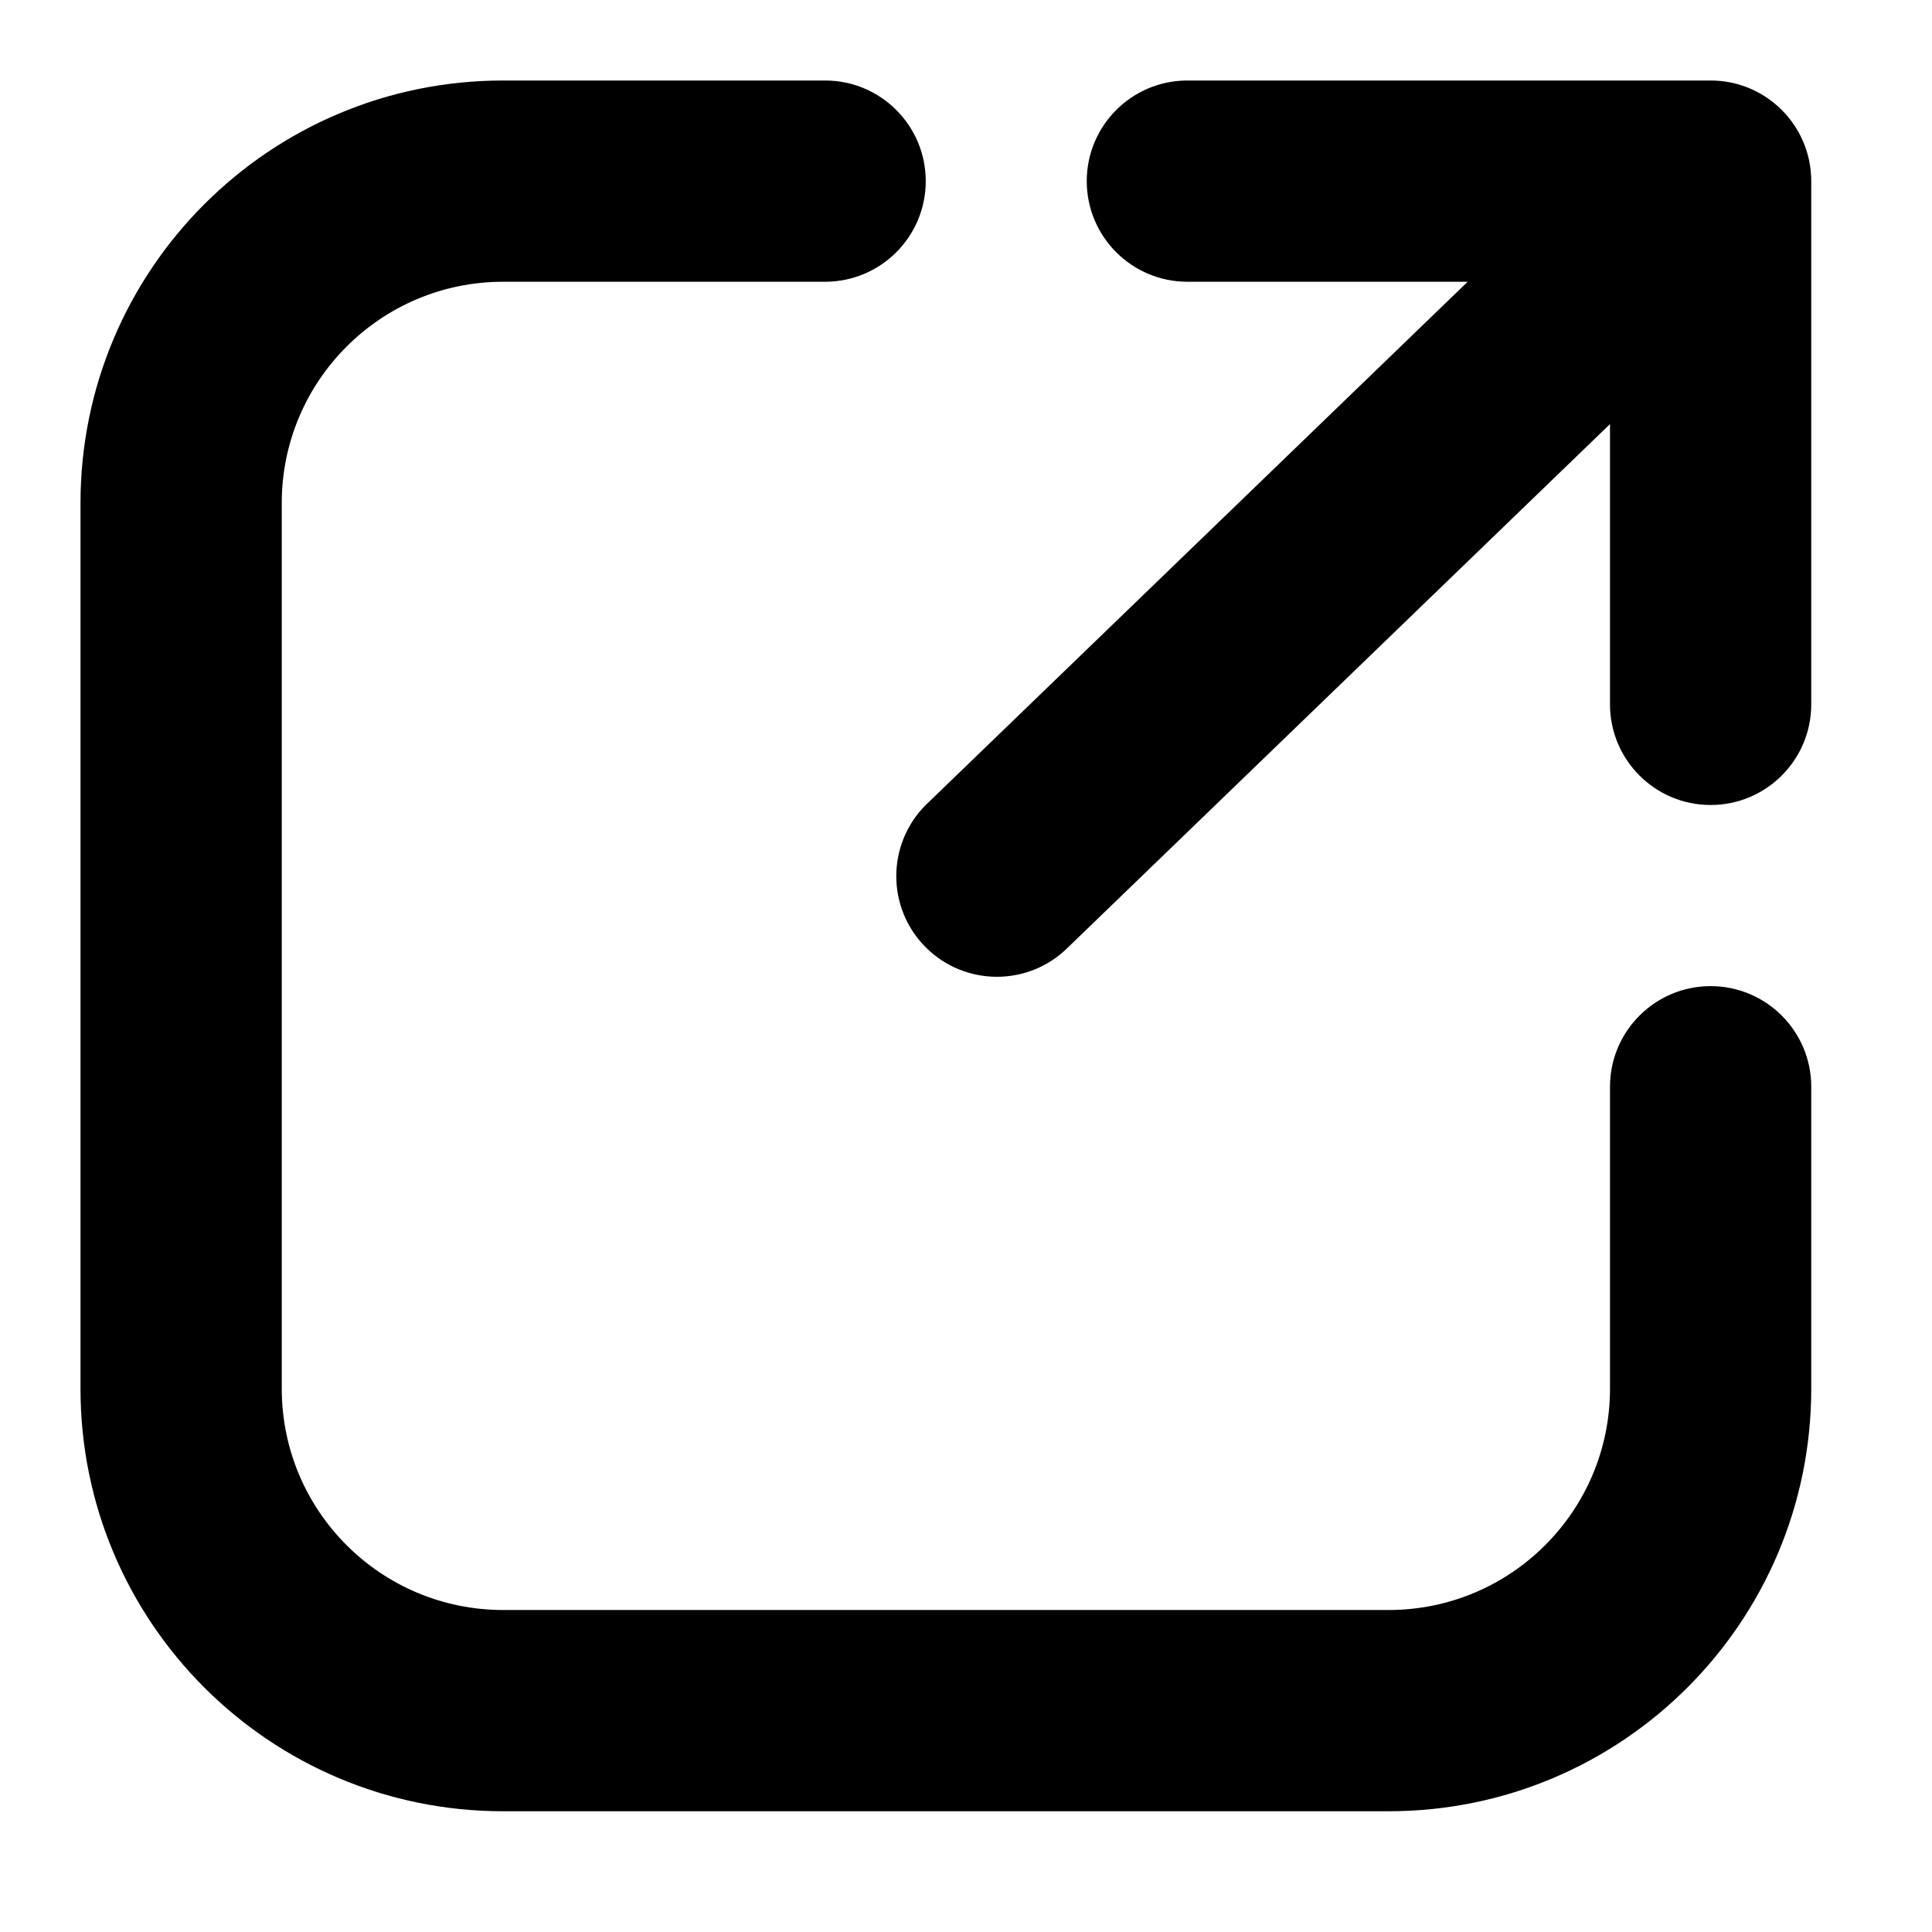 <svg xmlns="http://www.w3.org/2000/svg" viewBox="0 0 12 12"><g clip-path="url(#a)"><path d="M1.75 3.125c0-.76.616-1.375 1.375-1.375h2c.345 0 .625-.28.625-.625s-.28-.625-.625-.625h-2c-1.45 0-2.625 1.175-2.625 2.625v5.5c0 1.45 1.175 2.625 2.625 2.625h5.5c1.45 0 2.625-1.175 2.625-2.625v-1.875c0-.345-.28-.625-.625-.625s-.625.28-.625.625v1.875c0 .76-.616 1.375-1.375 1.375h-5.5c-.76 0-1.375-.616-1.375-1.375v-5.5Z"/><path d="M7.375.5c-.345 0-.625.28-.625.625s.28.625.625.625h1.741l-3.366 3.25c-.244.244-.244.64 0 .884s.64.244.884 0l3.366-3.25v1.741c0 .345.28.625.625.625s.625-.28.625-.625v-3.25c0-.345-.28-.625-.625-.625h-3.25Z"/></g><defs><clipPath id="a"><path d="M0 0h12v12h-12z"/></clipPath></defs></svg>